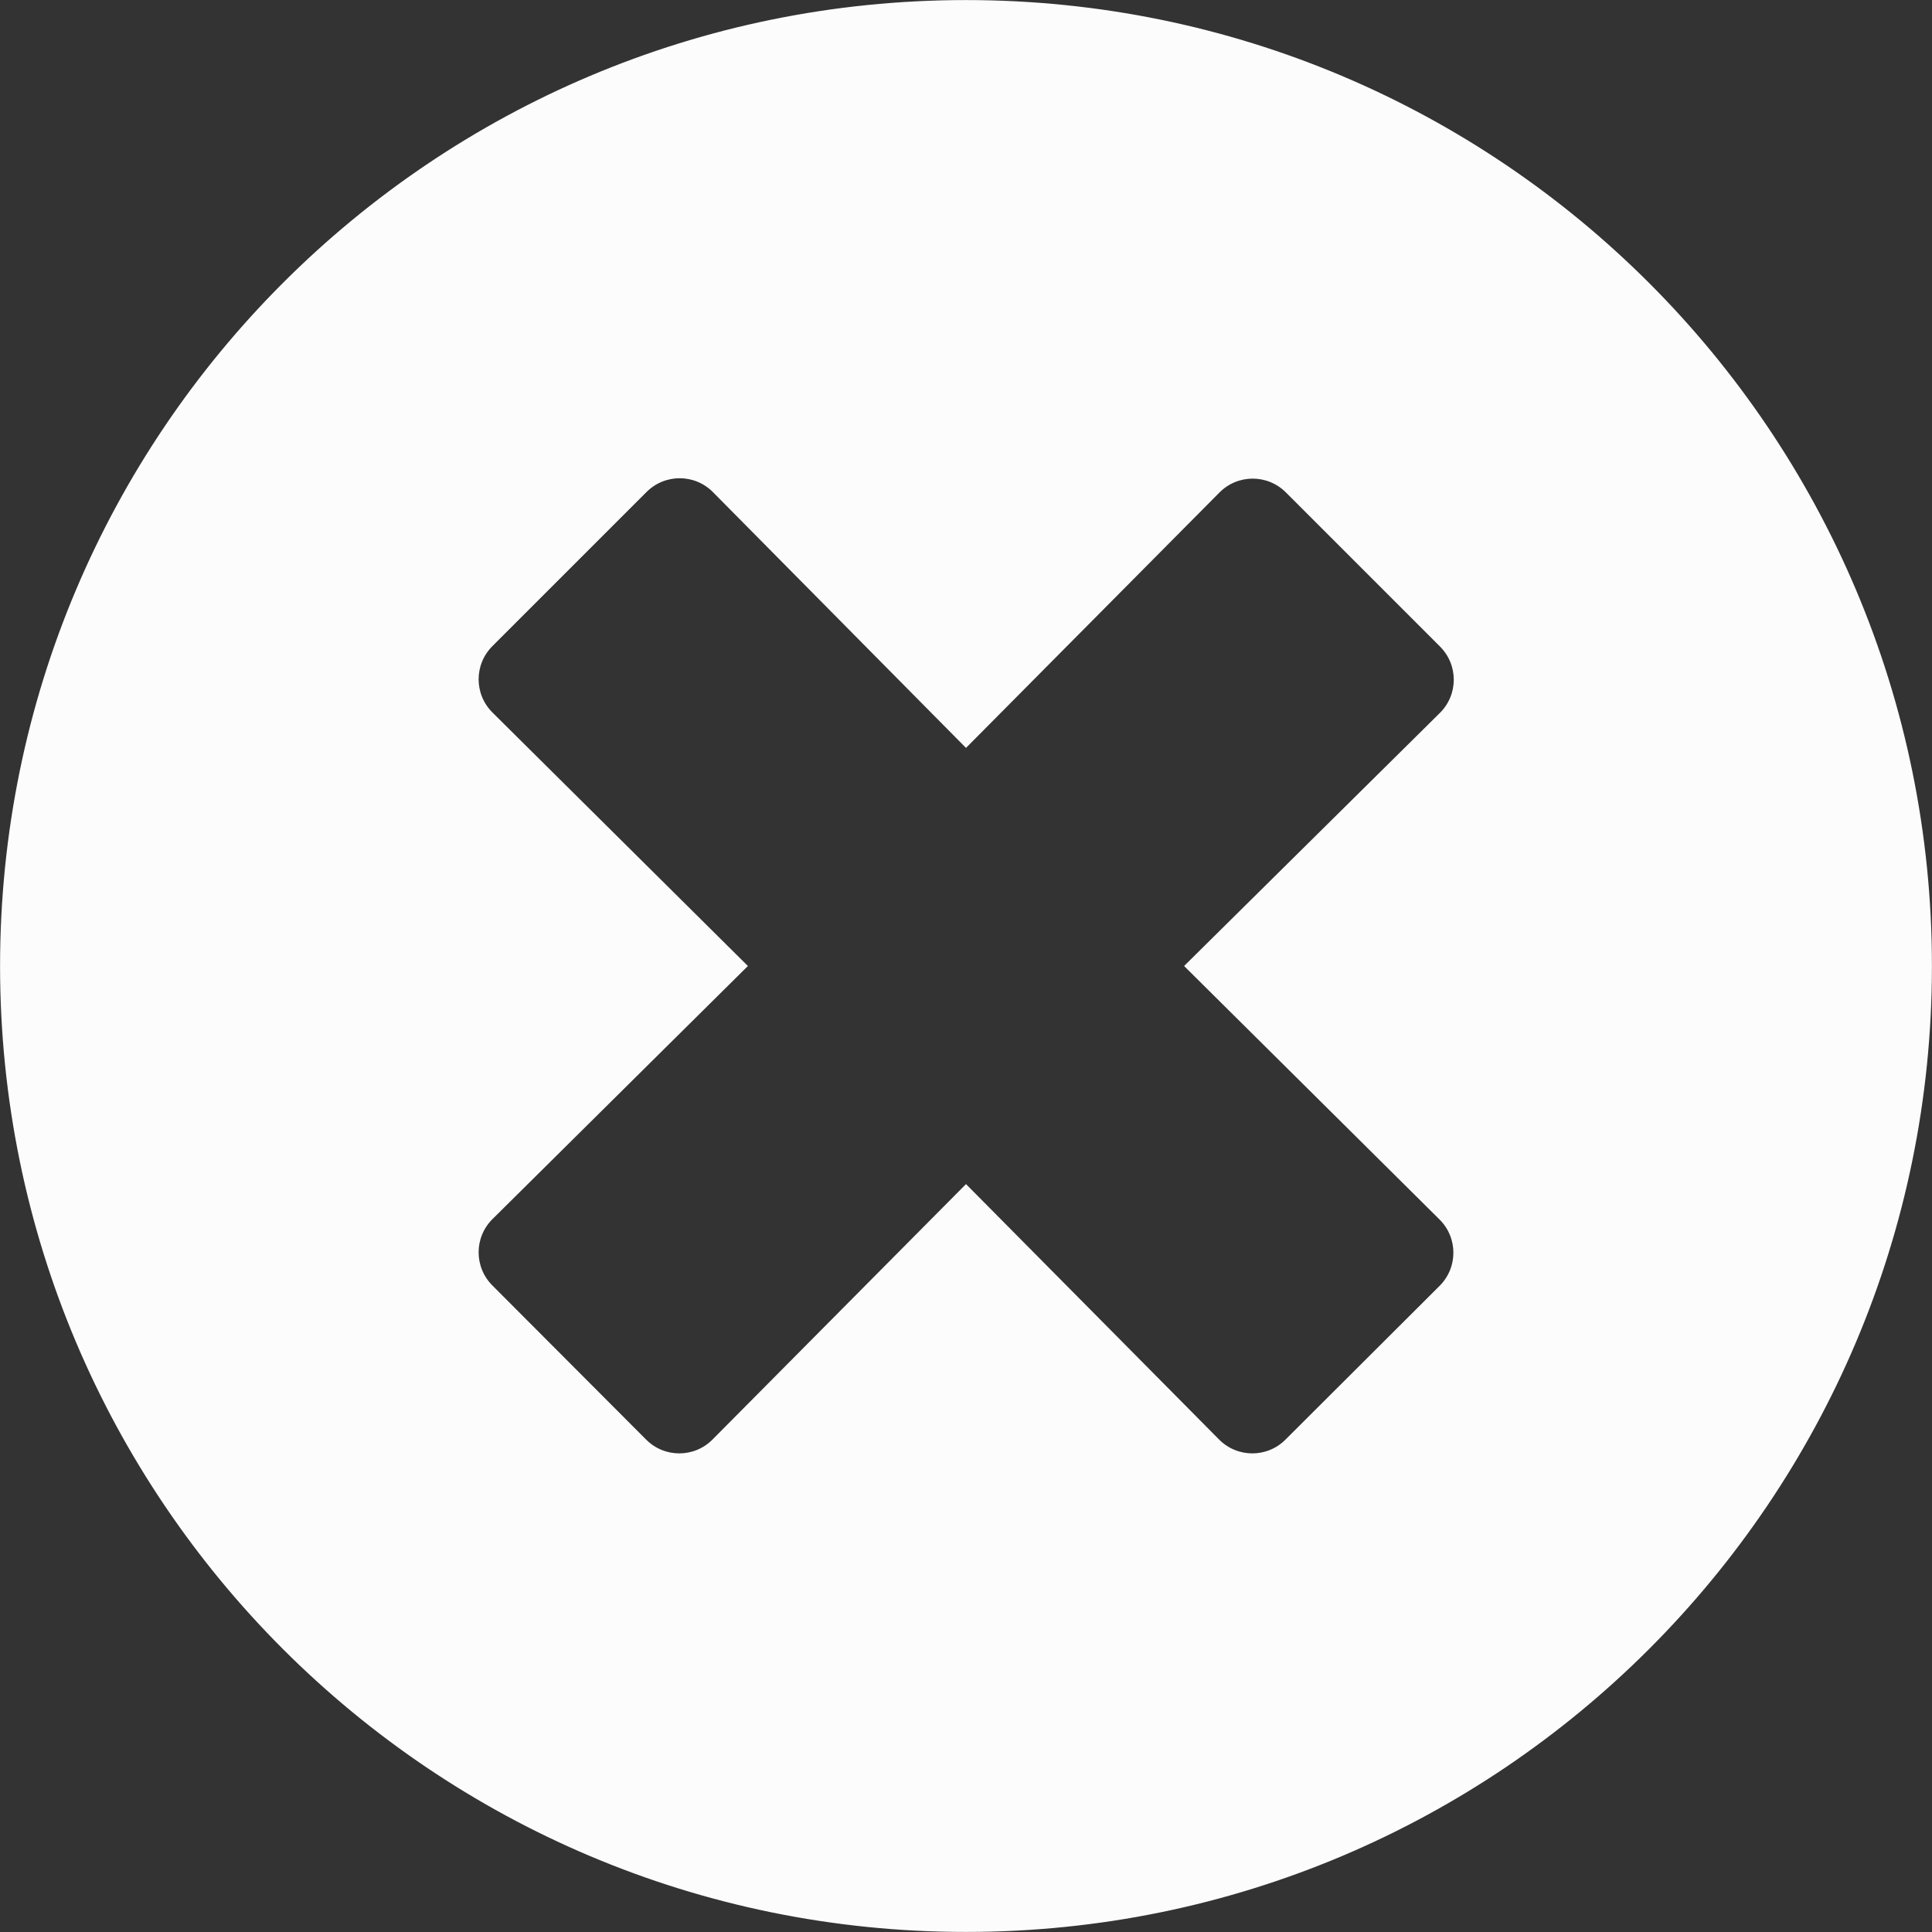 <svg width="15" height="15" viewBox="0 0 15 15" fill="none" xmlns="http://www.w3.org/2000/svg">
<rect x="0" y="0" width="15" height="15" fill="#333333" stroke="none"/>
<path d="M11.191 9.455L11.191 9.455L9.221 7.5L11.194 5.548L11.194 5.548C11.344 5.398 11.344 5.156 11.194 5.006L9.997 3.809C9.847 3.659 9.605 3.659 9.455 3.809L9.455 3.809L7.5 5.779L5.548 3.806L5.548 3.806C5.398 3.656 5.156 3.656 5.006 3.806L3.809 5.003C3.659 5.153 3.659 5.395 3.809 5.545L3.809 5.545L5.779 7.5L3.809 9.452L3.809 9.452C3.659 9.602 3.659 9.844 3.809 9.994L5.003 11.191L5.003 11.191C5.153 11.341 5.395 11.341 5.545 11.191L5.545 11.191L7.5 9.221L9.452 11.191L9.452 11.191C9.602 11.341 9.844 11.341 9.994 11.191L11.191 9.997L11.191 9.997C11.341 9.847 11.341 9.605 11.191 9.455ZM0.02 7.5C0.02 3.368 3.368 0.02 7.5 0.02C11.632 0.02 14.98 3.368 14.98 7.5C14.98 11.632 11.632 14.98 7.5 14.98C3.368 14.98 0.02 11.632 0.02 7.5Z" fill="#FCFCFC" stroke="#FCFCFC" stroke-width="0.039"/>
</svg>
